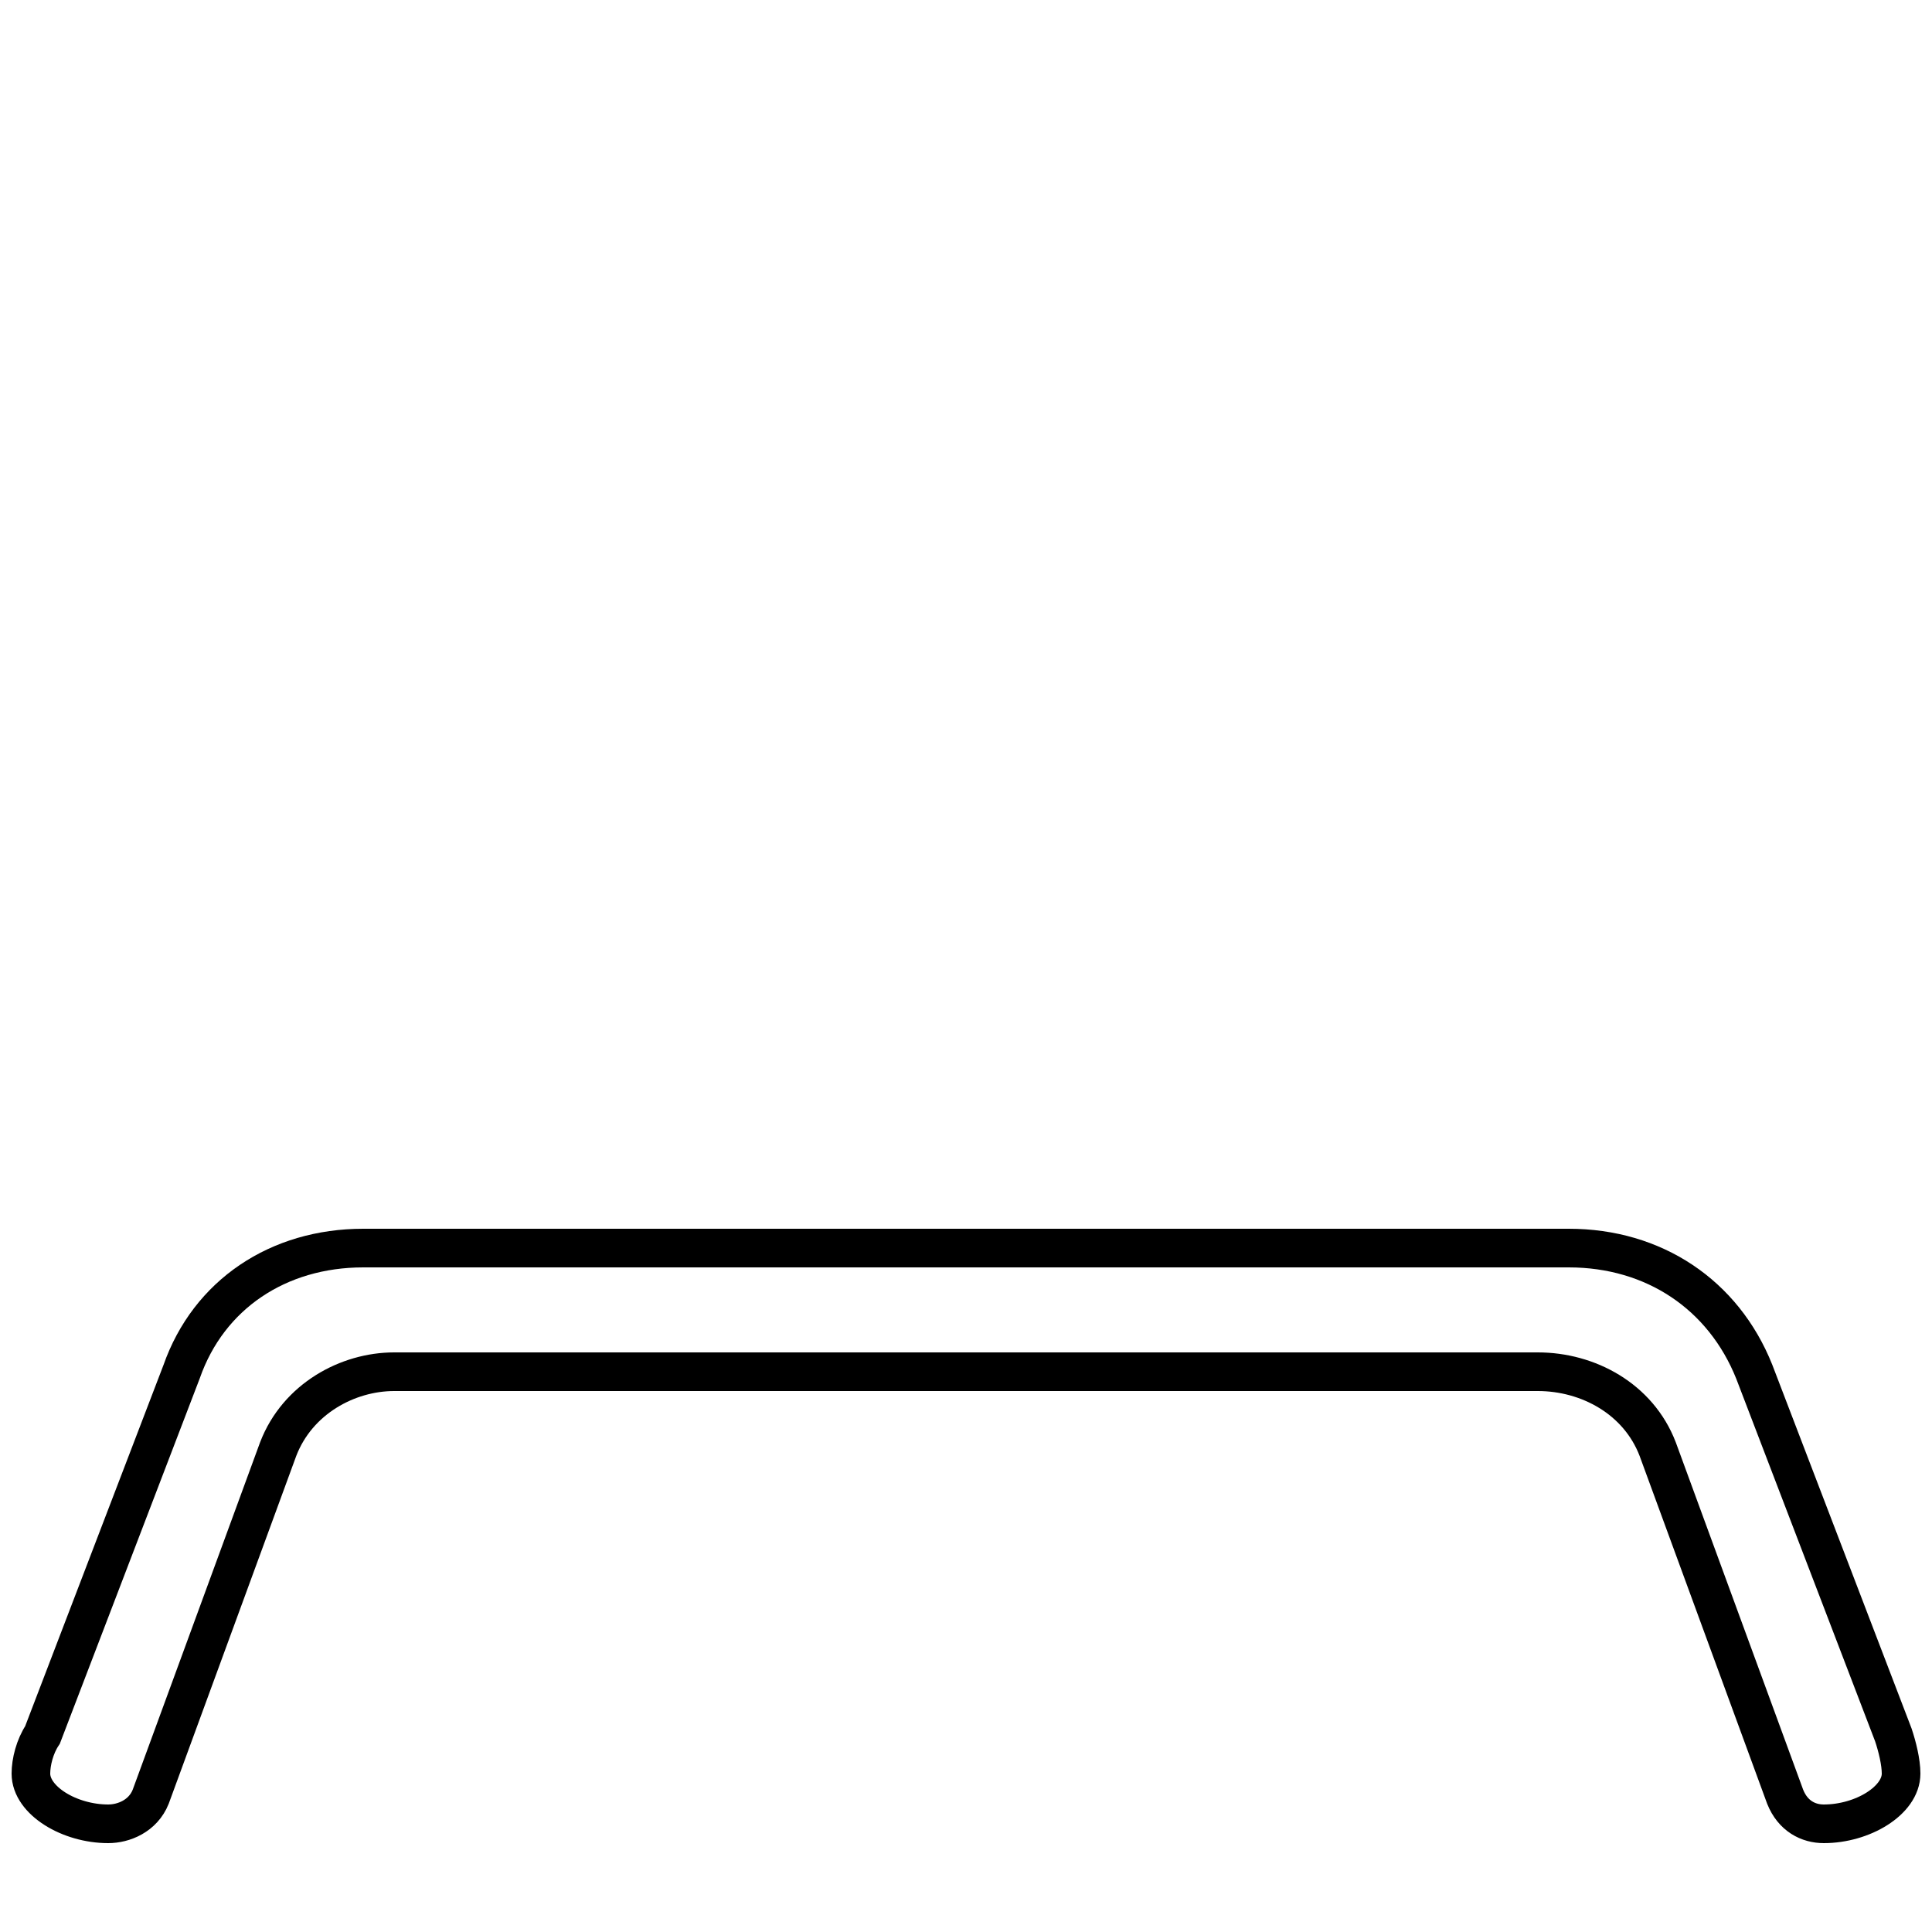 <svg xmlns="http://www.w3.org/2000/svg" viewBox="0 -44.0 50.0 50.0">
    <rect x="0" y="-44.0" width="50.0" height="50.0" fill="#808080" stroke="none"/>
    <g transform="scale(1, -1)">
        <!-- ボディの枠 -->
        <rect x="0" y="-6.0" width="50.0" height="50.0"
            stroke="white" fill="white"/>
        <!-- グリフ座標系の原点 -->
        <circle cx="0" cy="0" r="5" fill="white"/>
        <!-- グリフのアウトライン -->
        <g style="fill:none;stroke:#000000;stroke-width:1;">
<path d="M 9.4 11.7 C 7.2 11.7 5.4 10.5 4.7 8.5 L 1.1 -0.9 C 0.9 -1.2 0.8 -1.6 0.8 -1.9 C 0.8 -2.6 1.8 -3.2 2.8 -3.2 C 3.2 -3.2 3.7 -3.0 3.9 -2.5 L 7.2 6.5 C 7.7 7.8 9.0 8.5 10.2 8.5 L 39.8 8.5 C 41.1 8.5 42.4 7.8 42.9 6.5 L 46.2 -2.5 C 46.4 -3.0 46.8 -3.2 47.2 -3.2 C 48.2 -3.2 49.2 -2.6 49.2 -1.9 C 49.2 -1.6 49.1 -1.2 49.0 -0.9 L 45.4 8.5 C 44.6 10.5 42.8 11.7 40.6 11.7 Z"/>
</g>
</g>
</svg>